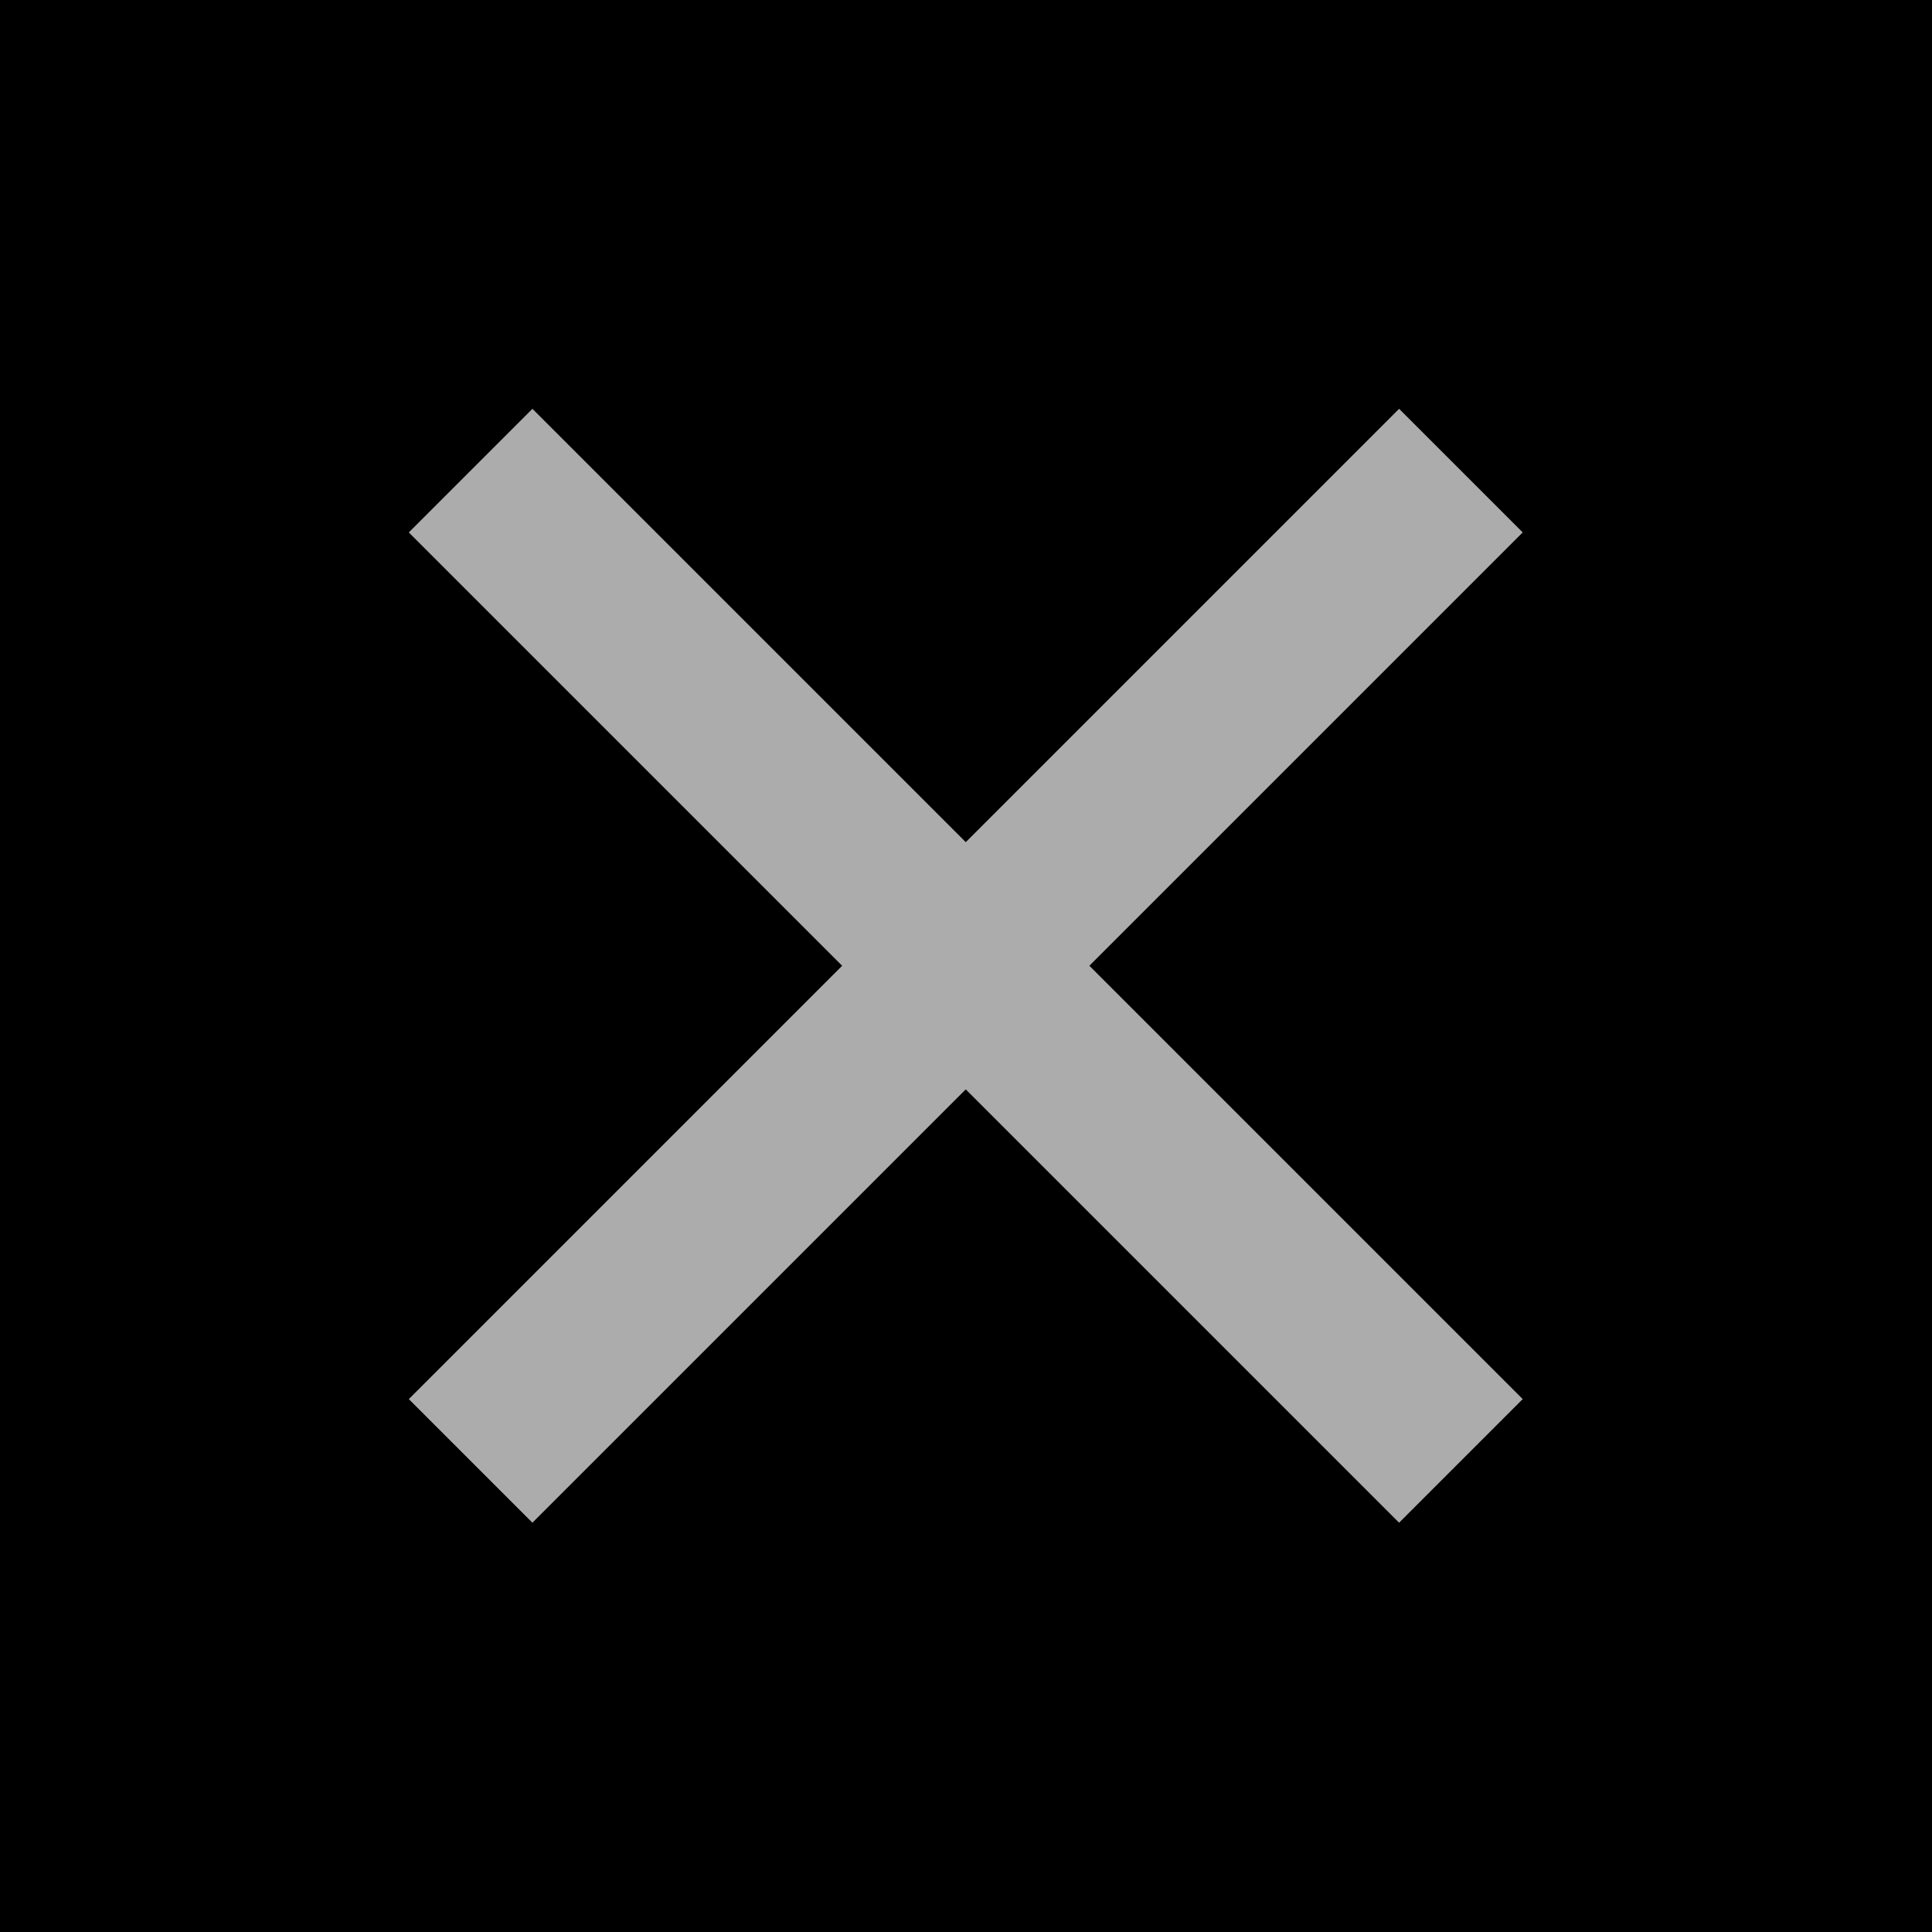 <?xml version="1.0" encoding="utf-8"?>
<!-- Generator: Adobe Illustrator 18.1.1, SVG Export Plug-In . SVG Version: 6.00 Build 0)  -->
<svg version="1.1" id="Layer_1" xmlns="http://www.w3.org/2000/svg" xmlns:xlink="http://www.w3.org/1999/xlink" x="0px" y="0px"
	 viewBox="96.3 209.6 401.7 401.7" enable-background="new 96.3 209.6 401.7 401.7" xml:space="preserve">
<rect x="96.3" y="209.6" width="401.7" height="401.7"/>
<path fill="#ACACAC" d="M412.9,500.5l-90.1-90.1l90.1-90.1l-25.7-25.7l-90.1,90.1l-90.1-90.1l-25.7,25.7l90.1,90.1l-90.1,90.1
	l25.7,25.7l90.1-90.1l90.1,90.1"/>
</svg>
